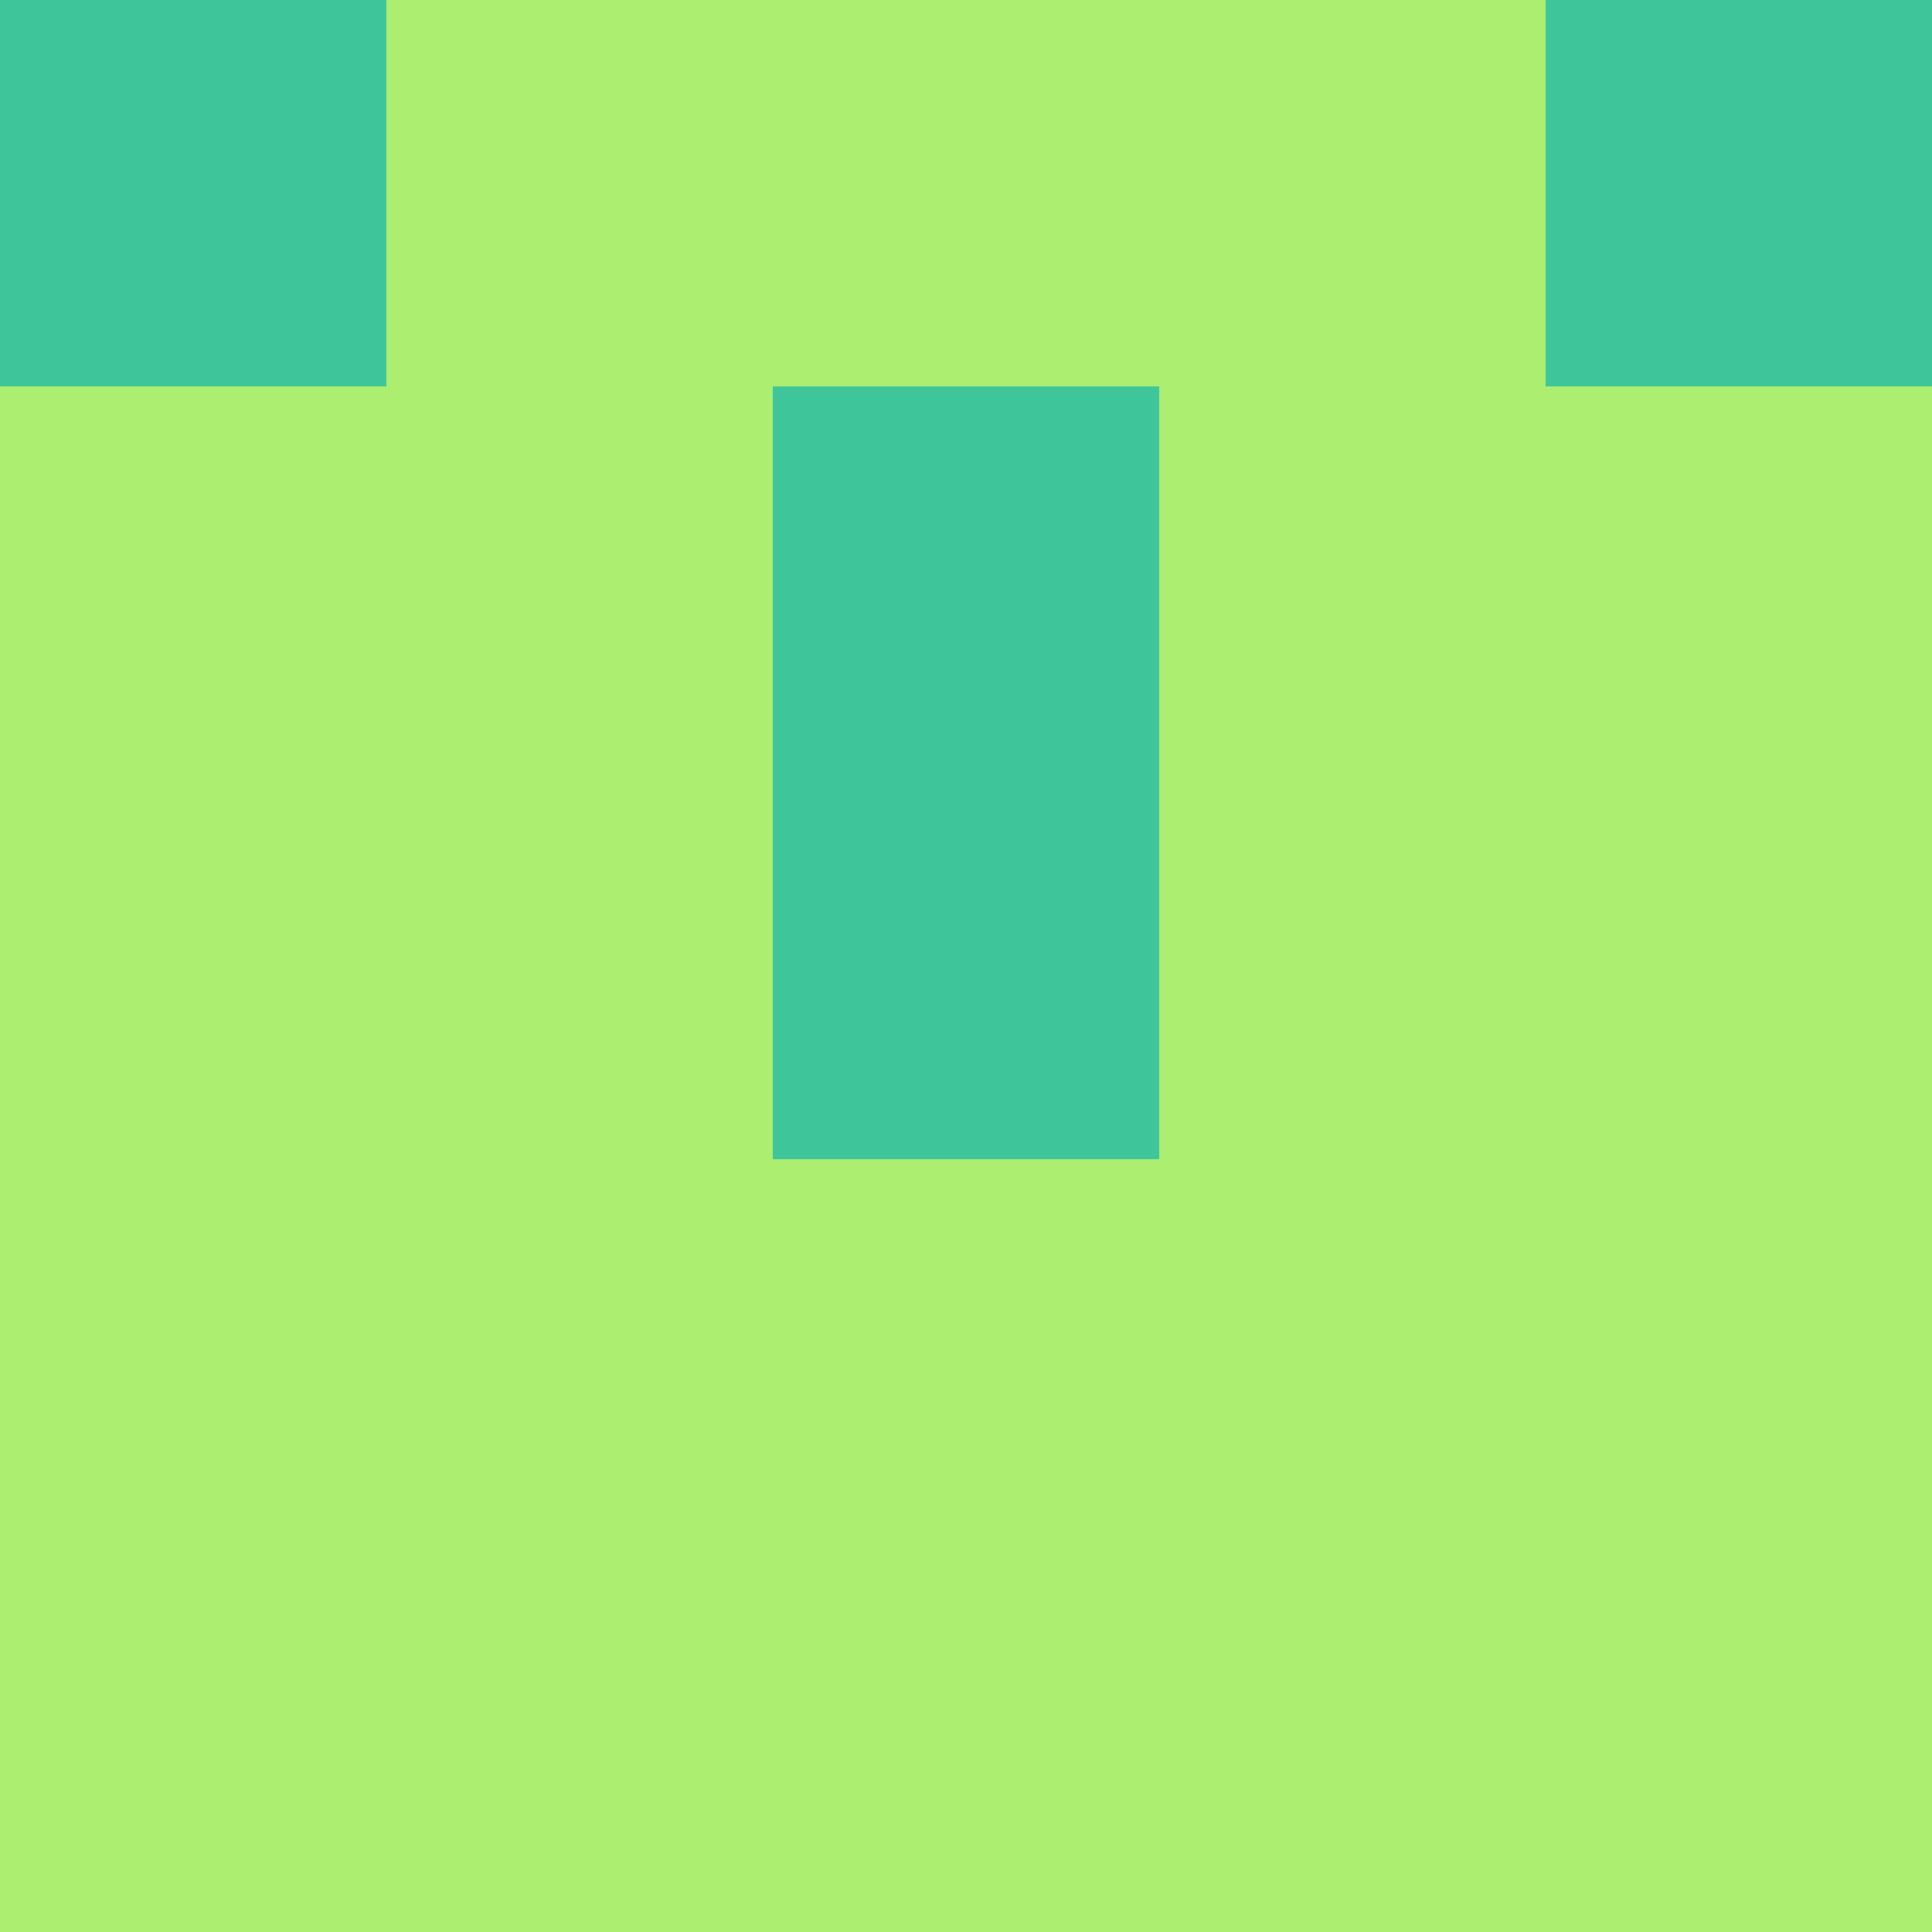<?xml version="1.0" encoding="utf-8"?>
<!DOCTYPE svg PUBLIC "-//W3C//DTD SVG 20010904//EN"
        "http://www.w3.org/TR/2001/REC-SVG-20010904/DTD/svg10.dtd">

<svg width="400" height="400" viewBox="0 0 5 5"
    xmlns="http://www.w3.org/2000/svg"
    xmlns:xlink="http://www.w3.org/1999/xlink">
            <rect x="0" y="0" width="1" height="1" fill="#3FC59A" />
        <rect x="0" y="1" width="1" height="1" fill="#ACEF70" />
        <rect x="0" y="2" width="1" height="1" fill="#ACEF70" />
        <rect x="0" y="3" width="1" height="1" fill="#ACEF70" />
        <rect x="0" y="4" width="1" height="1" fill="#ACEF70" />
                <rect x="1" y="0" width="1" height="1" fill="#ACEF70" />
        <rect x="1" y="1" width="1" height="1" fill="#ACEF70" />
        <rect x="1" y="2" width="1" height="1" fill="#ACEF70" />
        <rect x="1" y="3" width="1" height="1" fill="#ACEF70" />
        <rect x="1" y="4" width="1" height="1" fill="#ACEF70" />
                <rect x="2" y="0" width="1" height="1" fill="#ACEF70" />
        <rect x="2" y="1" width="1" height="1" fill="#3FC59A" />
        <rect x="2" y="2" width="1" height="1" fill="#3FC59A" />
        <rect x="2" y="3" width="1" height="1" fill="#ACEF70" />
        <rect x="2" y="4" width="1" height="1" fill="#ACEF70" />
                <rect x="3" y="0" width="1" height="1" fill="#ACEF70" />
        <rect x="3" y="1" width="1" height="1" fill="#ACEF70" />
        <rect x="3" y="2" width="1" height="1" fill="#ACEF70" />
        <rect x="3" y="3" width="1" height="1" fill="#ACEF70" />
        <rect x="3" y="4" width="1" height="1" fill="#ACEF70" />
                <rect x="4" y="0" width="1" height="1" fill="#3FC59A" />
        <rect x="4" y="1" width="1" height="1" fill="#ACEF70" />
        <rect x="4" y="2" width="1" height="1" fill="#ACEF70" />
        <rect x="4" y="3" width="1" height="1" fill="#ACEF70" />
        <rect x="4" y="4" width="1" height="1" fill="#ACEF70" />
        
</svg>


